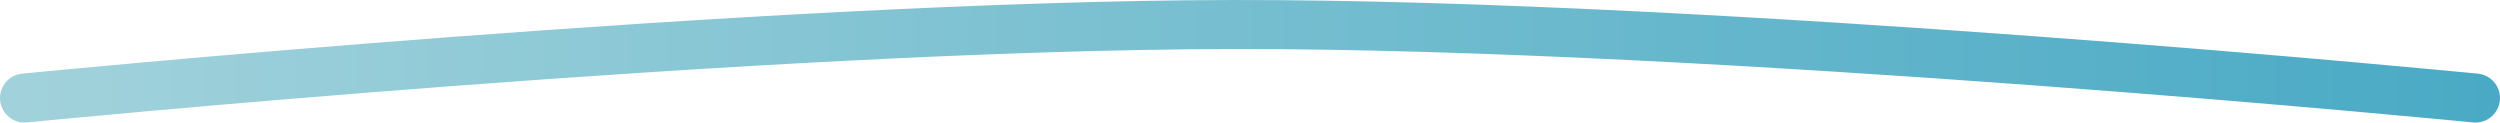 <svg width="204" height="10" viewBox="0 0 204 10" fill="none" xmlns="http://www.w3.org/2000/svg">
<path d="M2 8C2 8 61.946 2.071 100.477 2.001C140.196 1.928 202 8 202 8" stroke="url(#paint0_linear_93_1020)" stroke-width="4" stroke-linecap="round"/>
<defs>
<linearGradient id="paint0_linear_93_1020" x1="1.492" y1="8.5" x2="203.015" y2="9.015" gradientUnits="userSpaceOnUse">
<stop stop-color="#A1D2DB"/>
<stop offset="1" stop-color="#4AAAC5"/>
</linearGradient>
</defs>
</svg>
